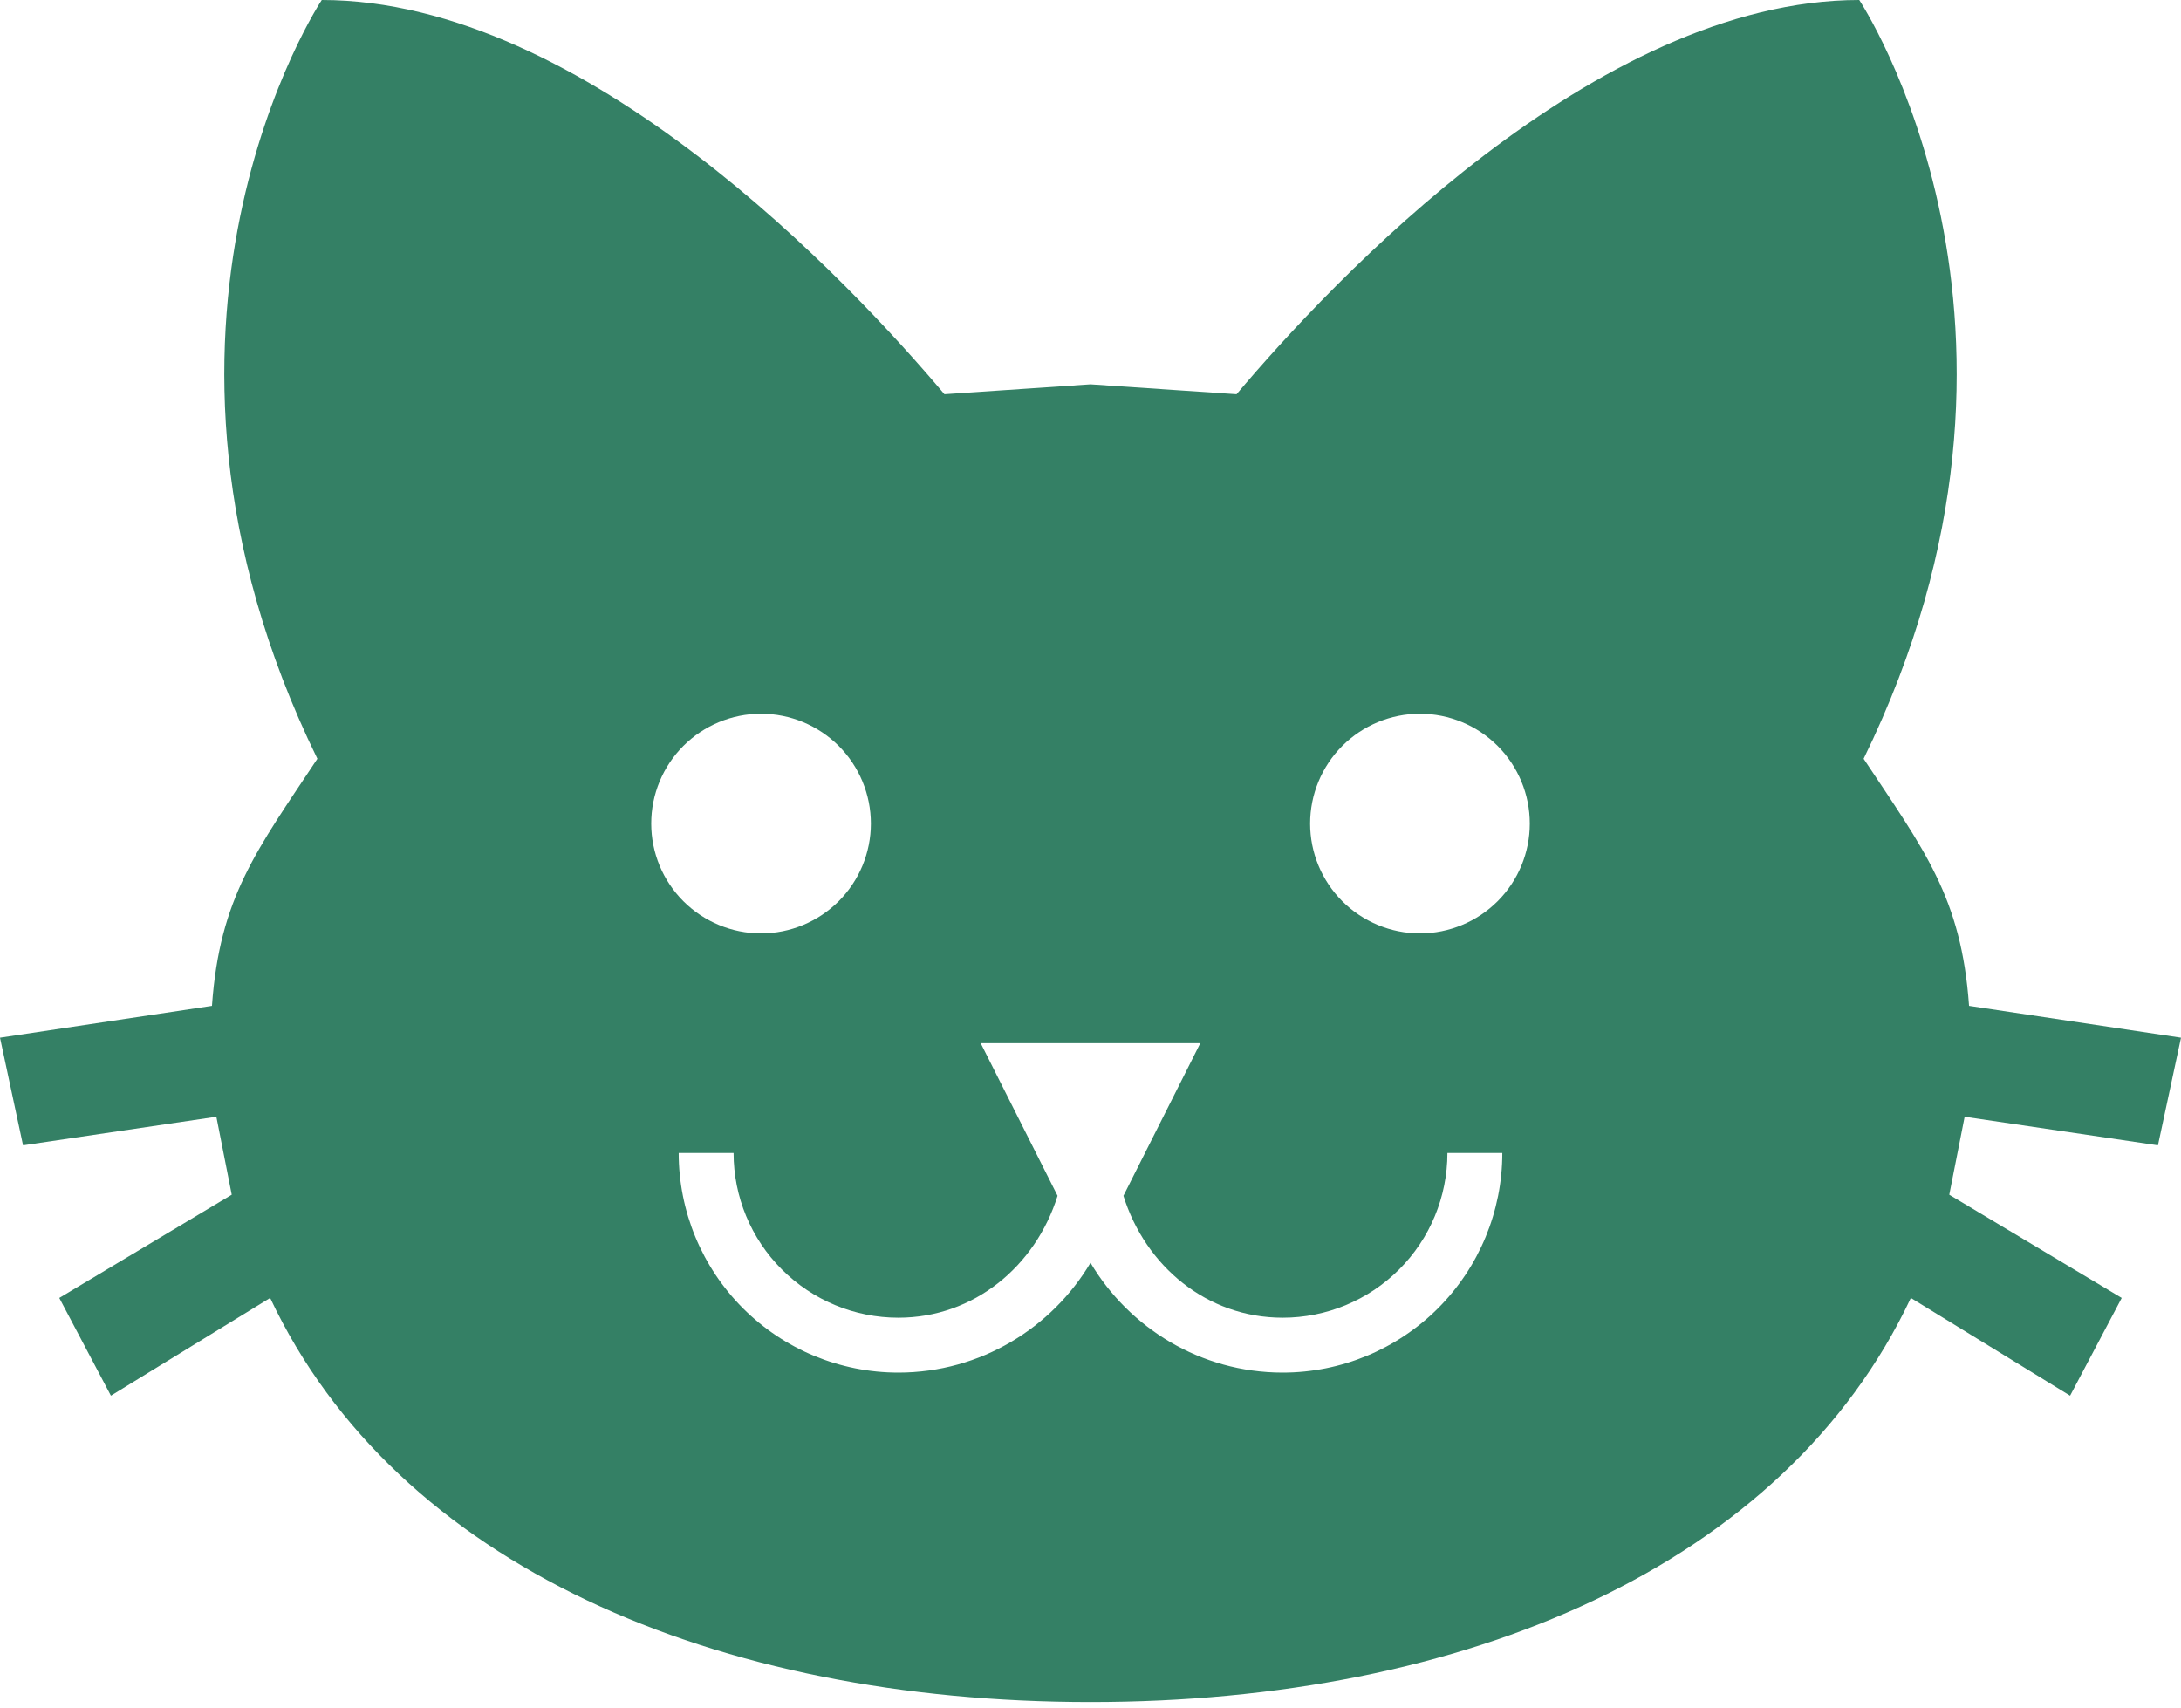 <svg width="60" height="47" viewBox="0 0 60 47" fill="none" xmlns="http://www.w3.org/2000/svg">
<path d="M30 10.574L25.982 10.846C23.384 7.764 16.103 0 8.852 0C8.852 0 2.9 8.943 8.731 20.876C7.069 23.384 6.042 24.683 5.831 27.674L0 28.55L0.634 31.511L5.952 30.725L6.375 32.87L1.631 35.71L3.051 38.399L7.432 35.71C10.906 43.082 19.698 46.828 30 46.828C40.302 46.828 49.094 43.082 52.568 35.71L56.949 38.399L58.369 35.71L53.625 32.87L54.048 30.725L59.366 31.511L60 28.55L54.169 27.674C53.958 24.683 52.931 23.384 51.269 20.876C57.1 8.943 51.148 0 51.148 0C43.897 0 36.616 7.764 34.018 10.846L30 10.574ZM20.937 19.637C21.738 19.637 22.506 19.956 23.073 20.522C23.639 21.089 23.958 21.857 23.958 22.659C23.958 23.46 23.639 24.228 23.073 24.795C22.506 25.361 21.738 25.68 20.937 25.68C20.135 25.68 19.367 25.361 18.8 24.795C18.234 24.228 17.915 23.46 17.915 22.659C17.915 21.857 18.234 21.089 18.8 20.522C19.367 19.956 20.135 19.637 20.937 19.637V19.637ZM39.063 19.637C39.865 19.637 40.633 19.956 41.2 20.522C41.766 21.089 42.085 21.857 42.085 22.659C42.085 23.46 41.766 24.228 41.2 24.795C40.633 25.361 39.865 25.68 39.063 25.68C38.262 25.68 37.494 25.361 36.927 24.795C36.361 24.228 36.042 23.46 36.042 22.659C36.042 21.857 36.361 21.089 36.927 20.522C37.494 19.956 38.262 19.637 39.063 19.637V19.637ZM26.979 28.701H33.021L30.906 32.9C31.511 34.834 33.202 36.254 35.287 36.254C36.489 36.254 37.642 35.776 38.491 34.926C39.341 34.077 39.819 32.924 39.819 31.722H41.329C41.329 33.325 40.693 34.861 39.56 35.995C38.426 37.128 36.889 37.764 35.287 37.764C33.021 37.764 31.057 36.526 30 34.743C28.943 36.526 26.979 37.764 24.713 37.764C23.11 37.764 21.574 37.128 20.44 35.995C19.307 34.861 18.671 33.325 18.671 31.722H20.181C20.181 32.924 20.659 34.077 21.509 34.926C22.358 35.776 23.511 36.254 24.713 36.254C26.798 36.254 28.489 34.834 29.094 32.9L26.979 28.701Z" fill="#348065"/>
</svg>

